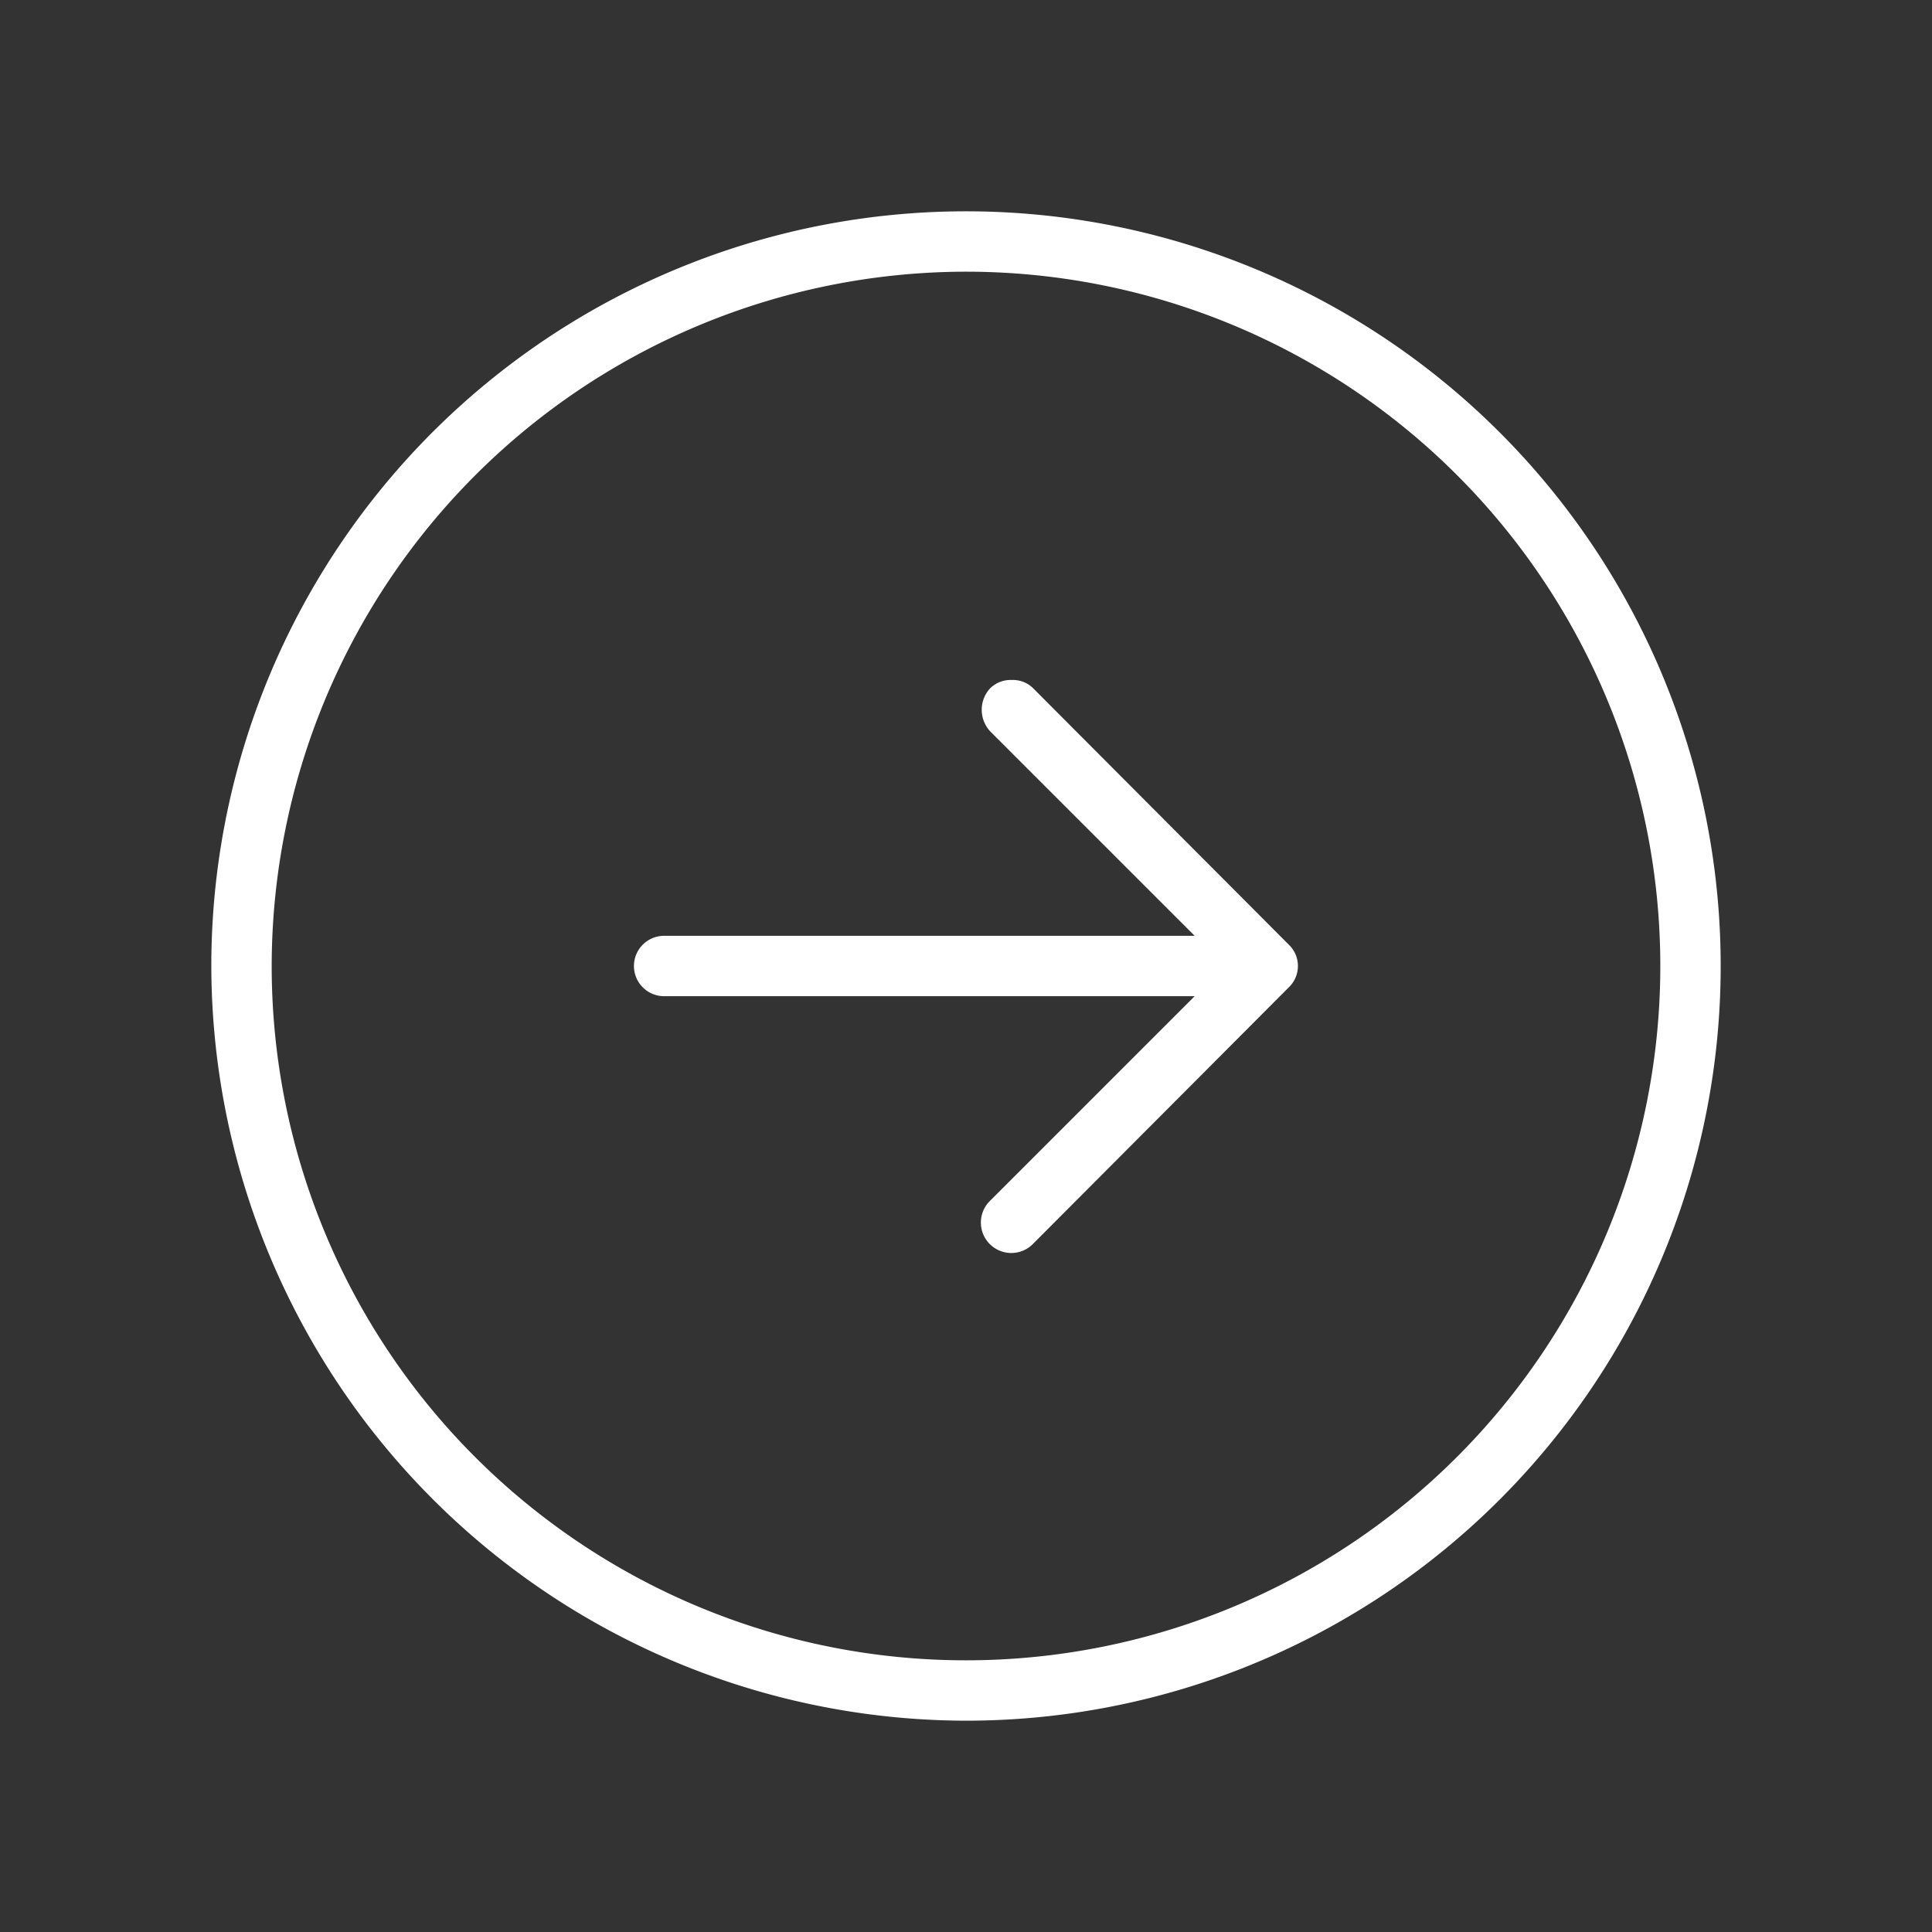 <svg width="48" height="48" fill="none" xmlns="http://www.w3.org/2000/svg"><rect width="100%" height="100%" fill="#333333" stroke="none"/><path d="M24 42.75A18.75 18.75 0 105.25 24 18.787 18.787 0 0024 42.75zm0-36A17.25 17.25 0 116.75 24 17.269 17.269 0 0124 6.75zM15.75 24a.75.75 0 01.75-.75h13.181L24.6 18.169a.787.787 0 010-1.069.732.732 0 01.544-.206.713.713 0 01.525.206l6.356 6.375a.733.733 0 010 1.05L25.669 30.9a.756.756 0 11-1.069-1.069l5.081-5.081H16.5a.75.75 0 01-.75-.75z" fill="#fff"/></svg>